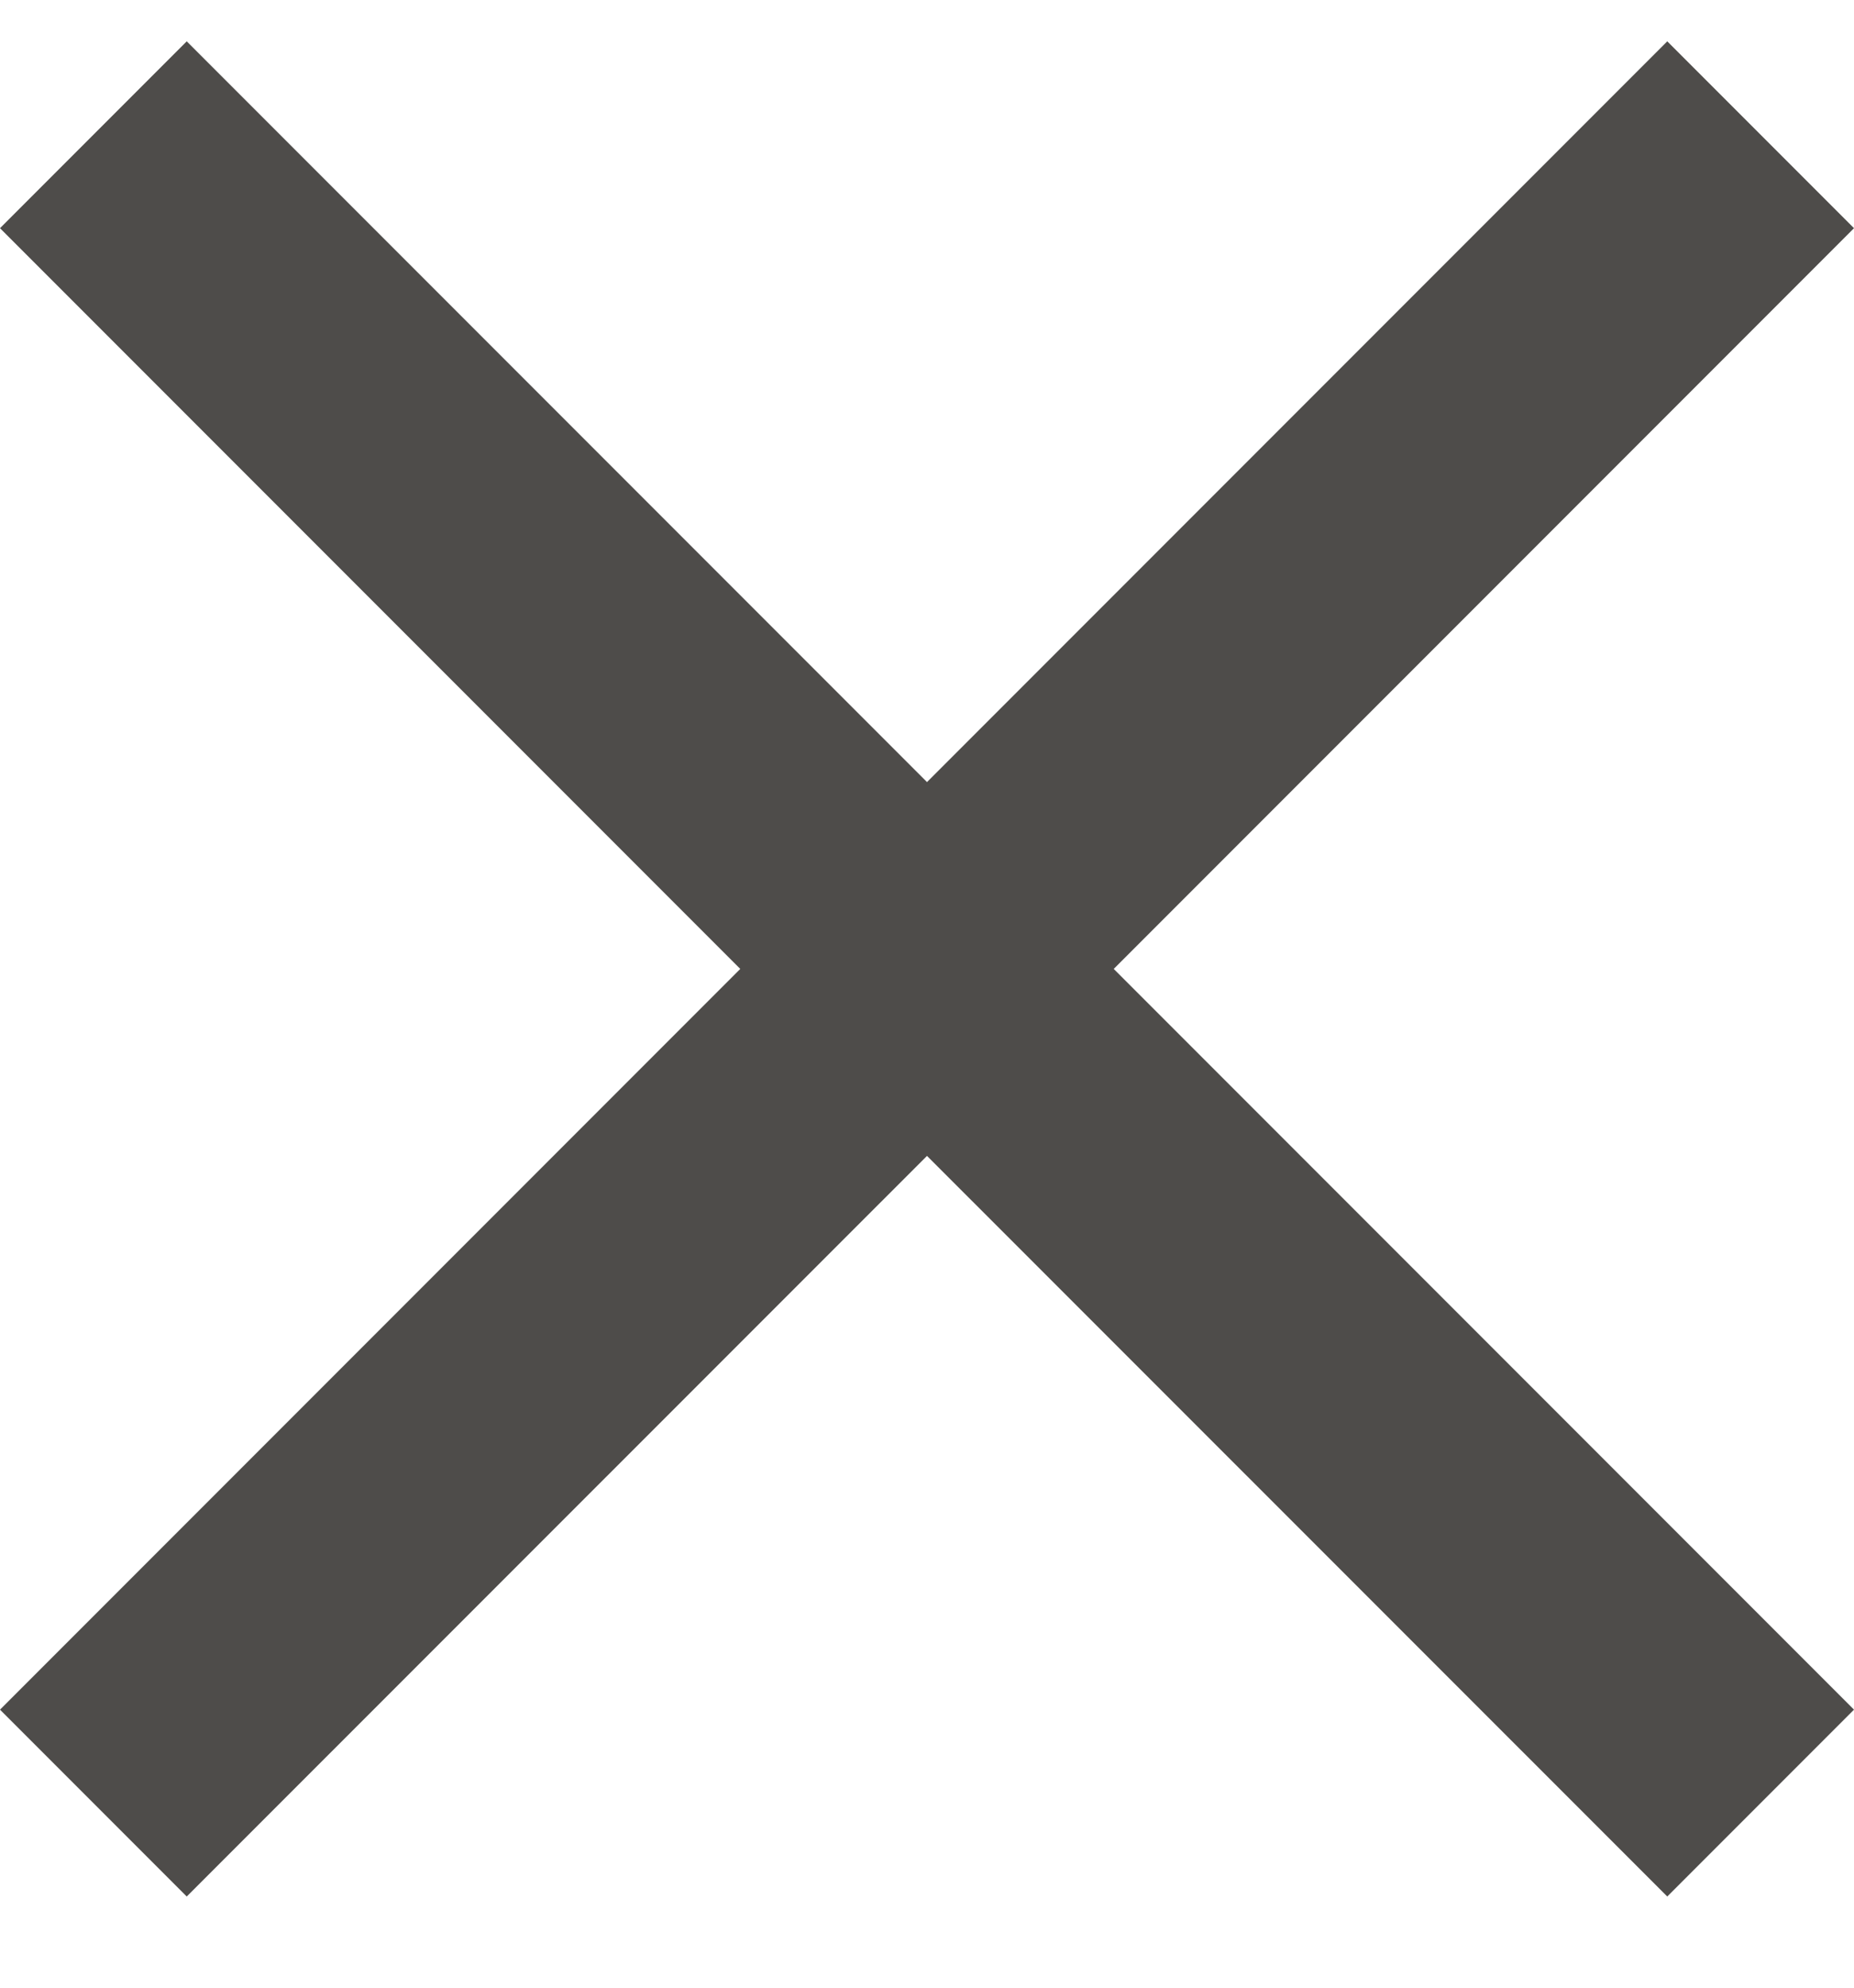 <svg width="14" height="15" viewBox="0 0 14 15" fill="none" xmlns="http://www.w3.org/2000/svg">
<path d="M14 1.722L12.59 0.312L7 5.902L1.41 0.312L0 1.722L5.59 7.312L0 12.902L1.41 14.312L7 8.723L12.59 14.312L14 12.902L8.41 7.312L14 1.722Z" fill="#4E4C4A"/>
</svg>
